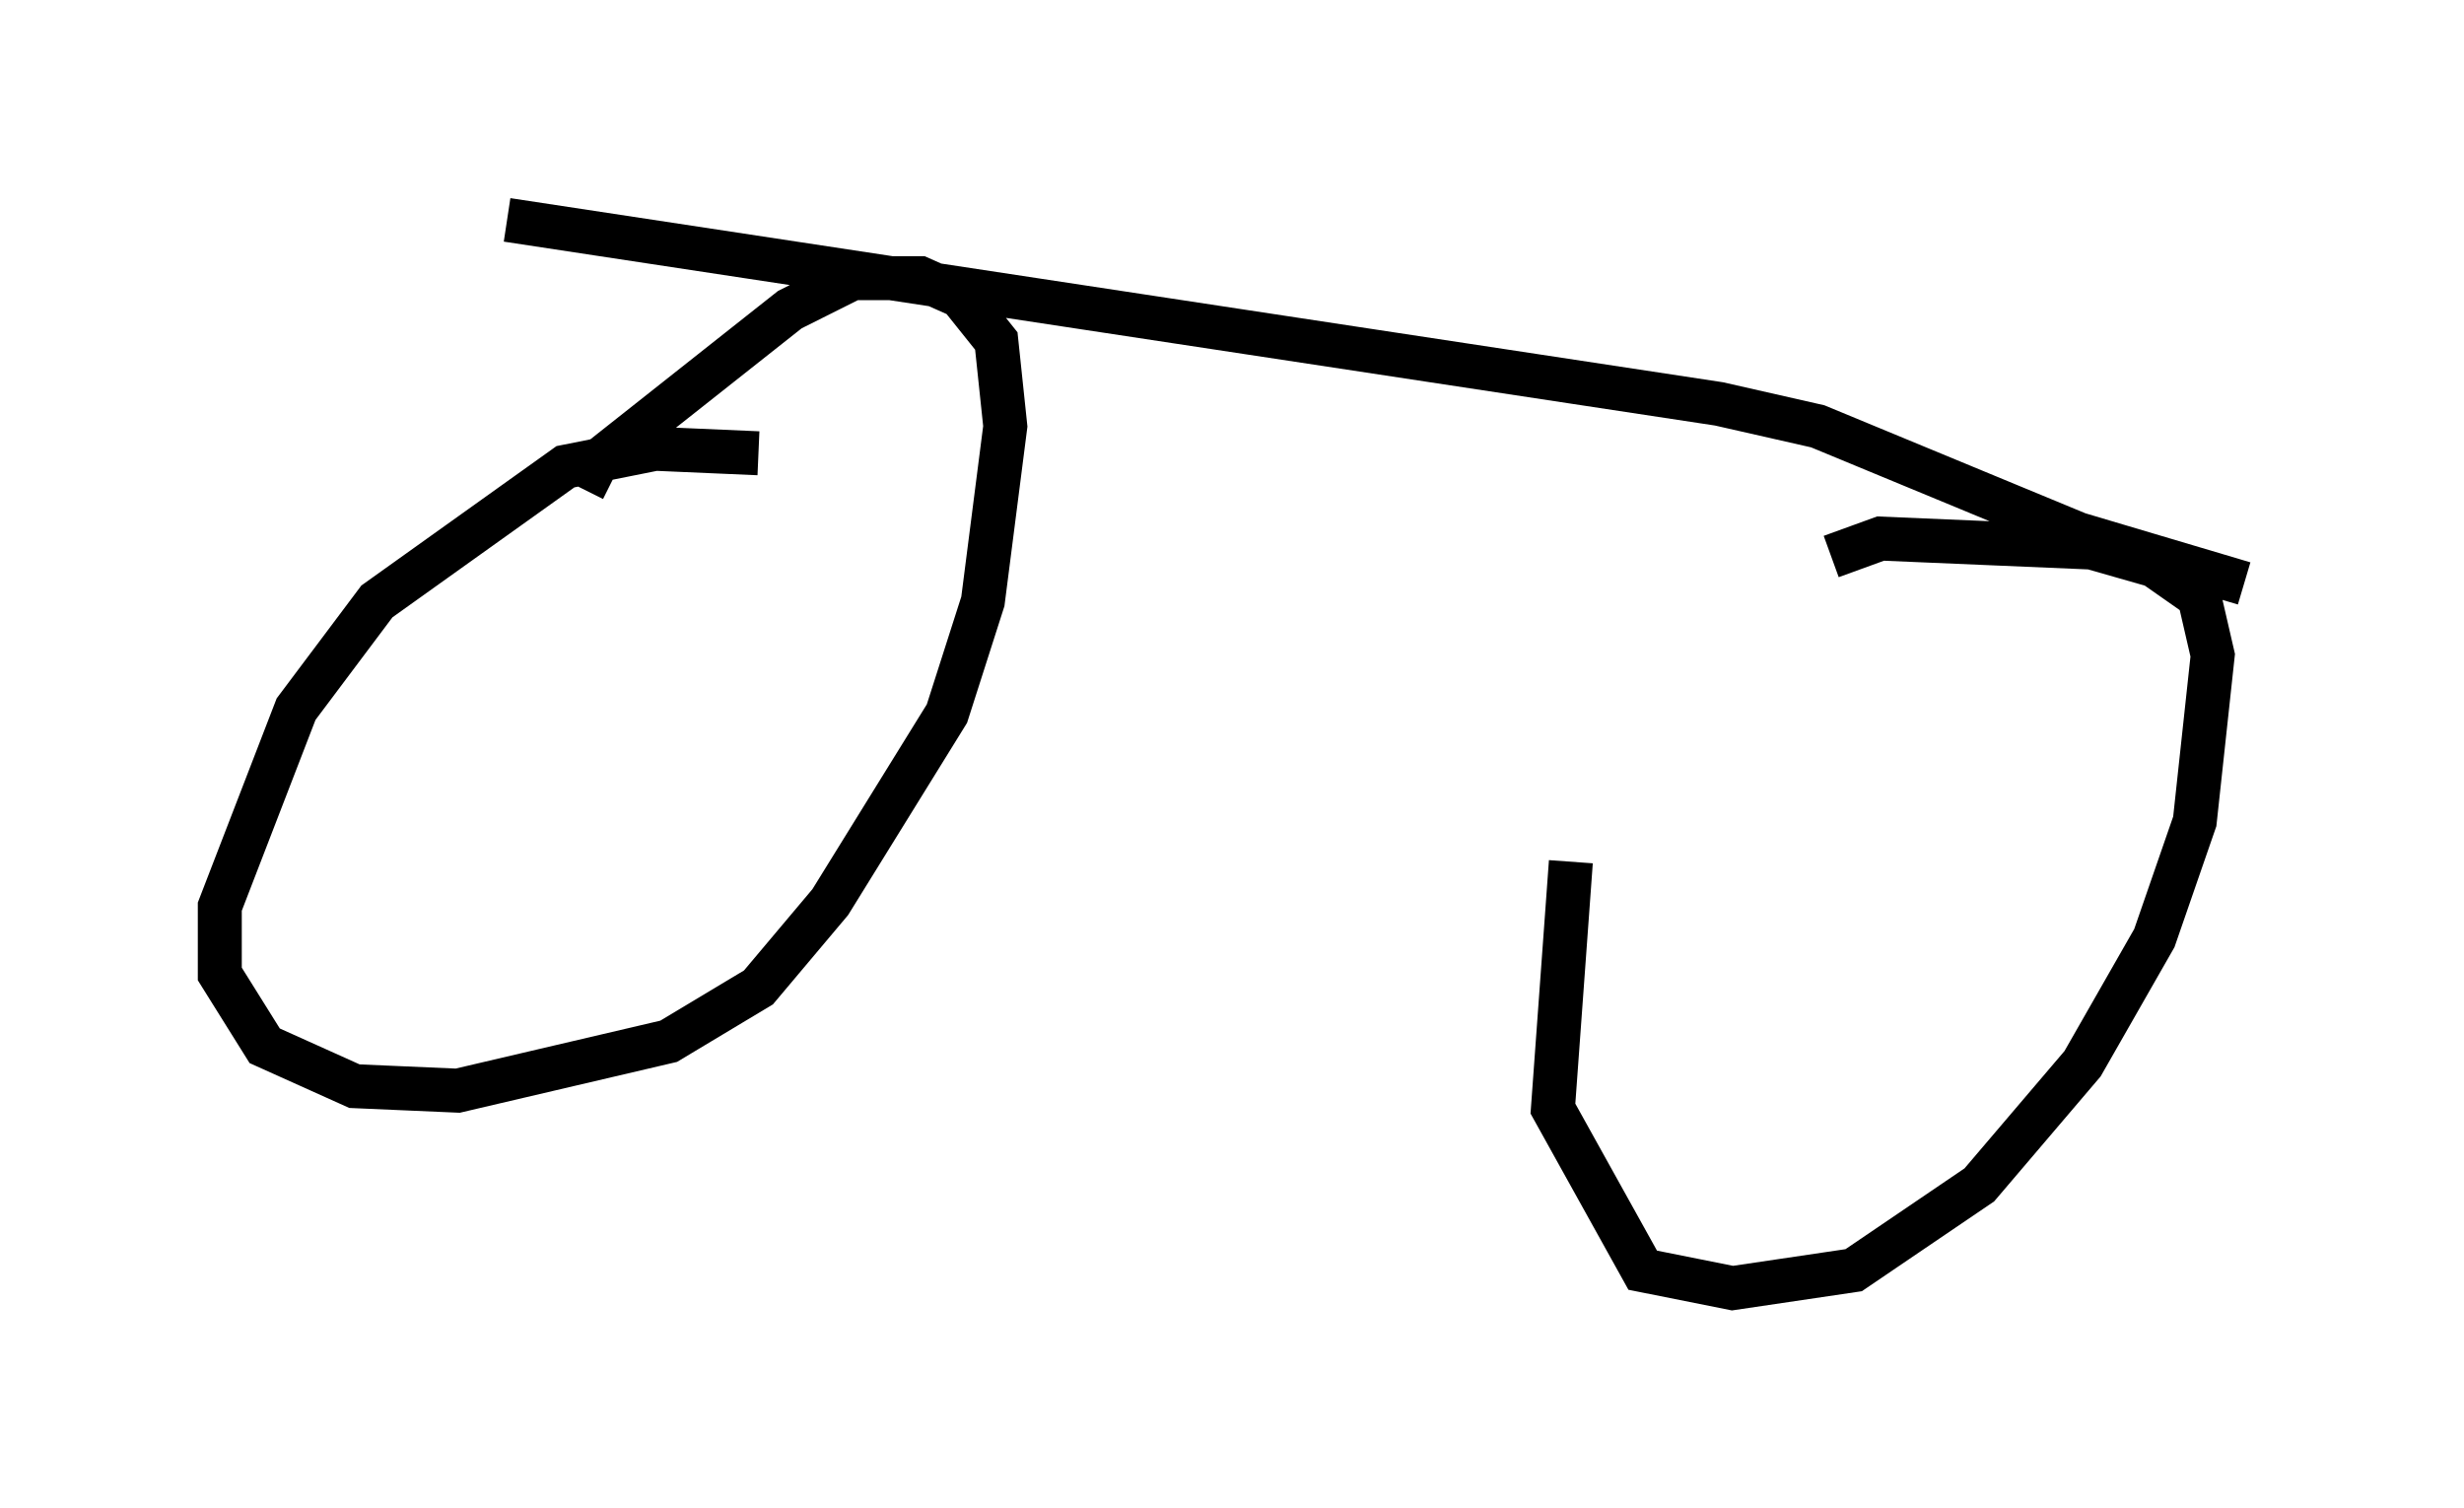 <?xml version="1.0" encoding="utf-8" ?>
<svg baseProfile="full" height="34.296" version="1.1" width="56.04" xmlns="http://www.w3.org/2000/svg" xmlns:ev="http://www.w3.org/2001/xml-events" xmlns:xlink="http://www.w3.org/1999/xlink"><defs /><rect fill="white" height="34.296" width="56.04" x="0" y="0" /><path d="M44.915, 11.431 m-9.188, 8.167 l-0.408, 5.615 2.042, 3.675 l2.042, 0.408 2.756, -0.408 l2.858, -1.94 2.348, -2.756 l1.633, -2.858 0.919, -2.654 l0.408, -3.777 -0.306, -1.327 l-1.021, -0.715 -1.429, -0.408 l-4.798, -0.204 -1.123, 0.408 m-24.398, -2.348 l-2.348, -0.102 -2.042, 0.408 l-4.288, 3.063 -1.838, 2.45 l-1.735, 4.492 0.0, 1.531 l1.021, 1.633 2.042, 0.919 l2.348, 0.102 4.798, -1.123 l2.042, -1.225 1.633, -1.94 l2.654, -4.288 0.817, -2.552 l0.51, -3.981 -0.204, -1.94 l-0.817, -1.021 -0.919, -0.408 l-1.531, 0.0 -1.429, 0.715 l-4.39, 3.471 -0.306, 0.613 m-1.735, -6.125 l27.563, 4.185 2.246, 0.51 l5.921, 2.45 3.777, 1.123 " fill="none" stroke="black" stroke-width="1" /></svg>